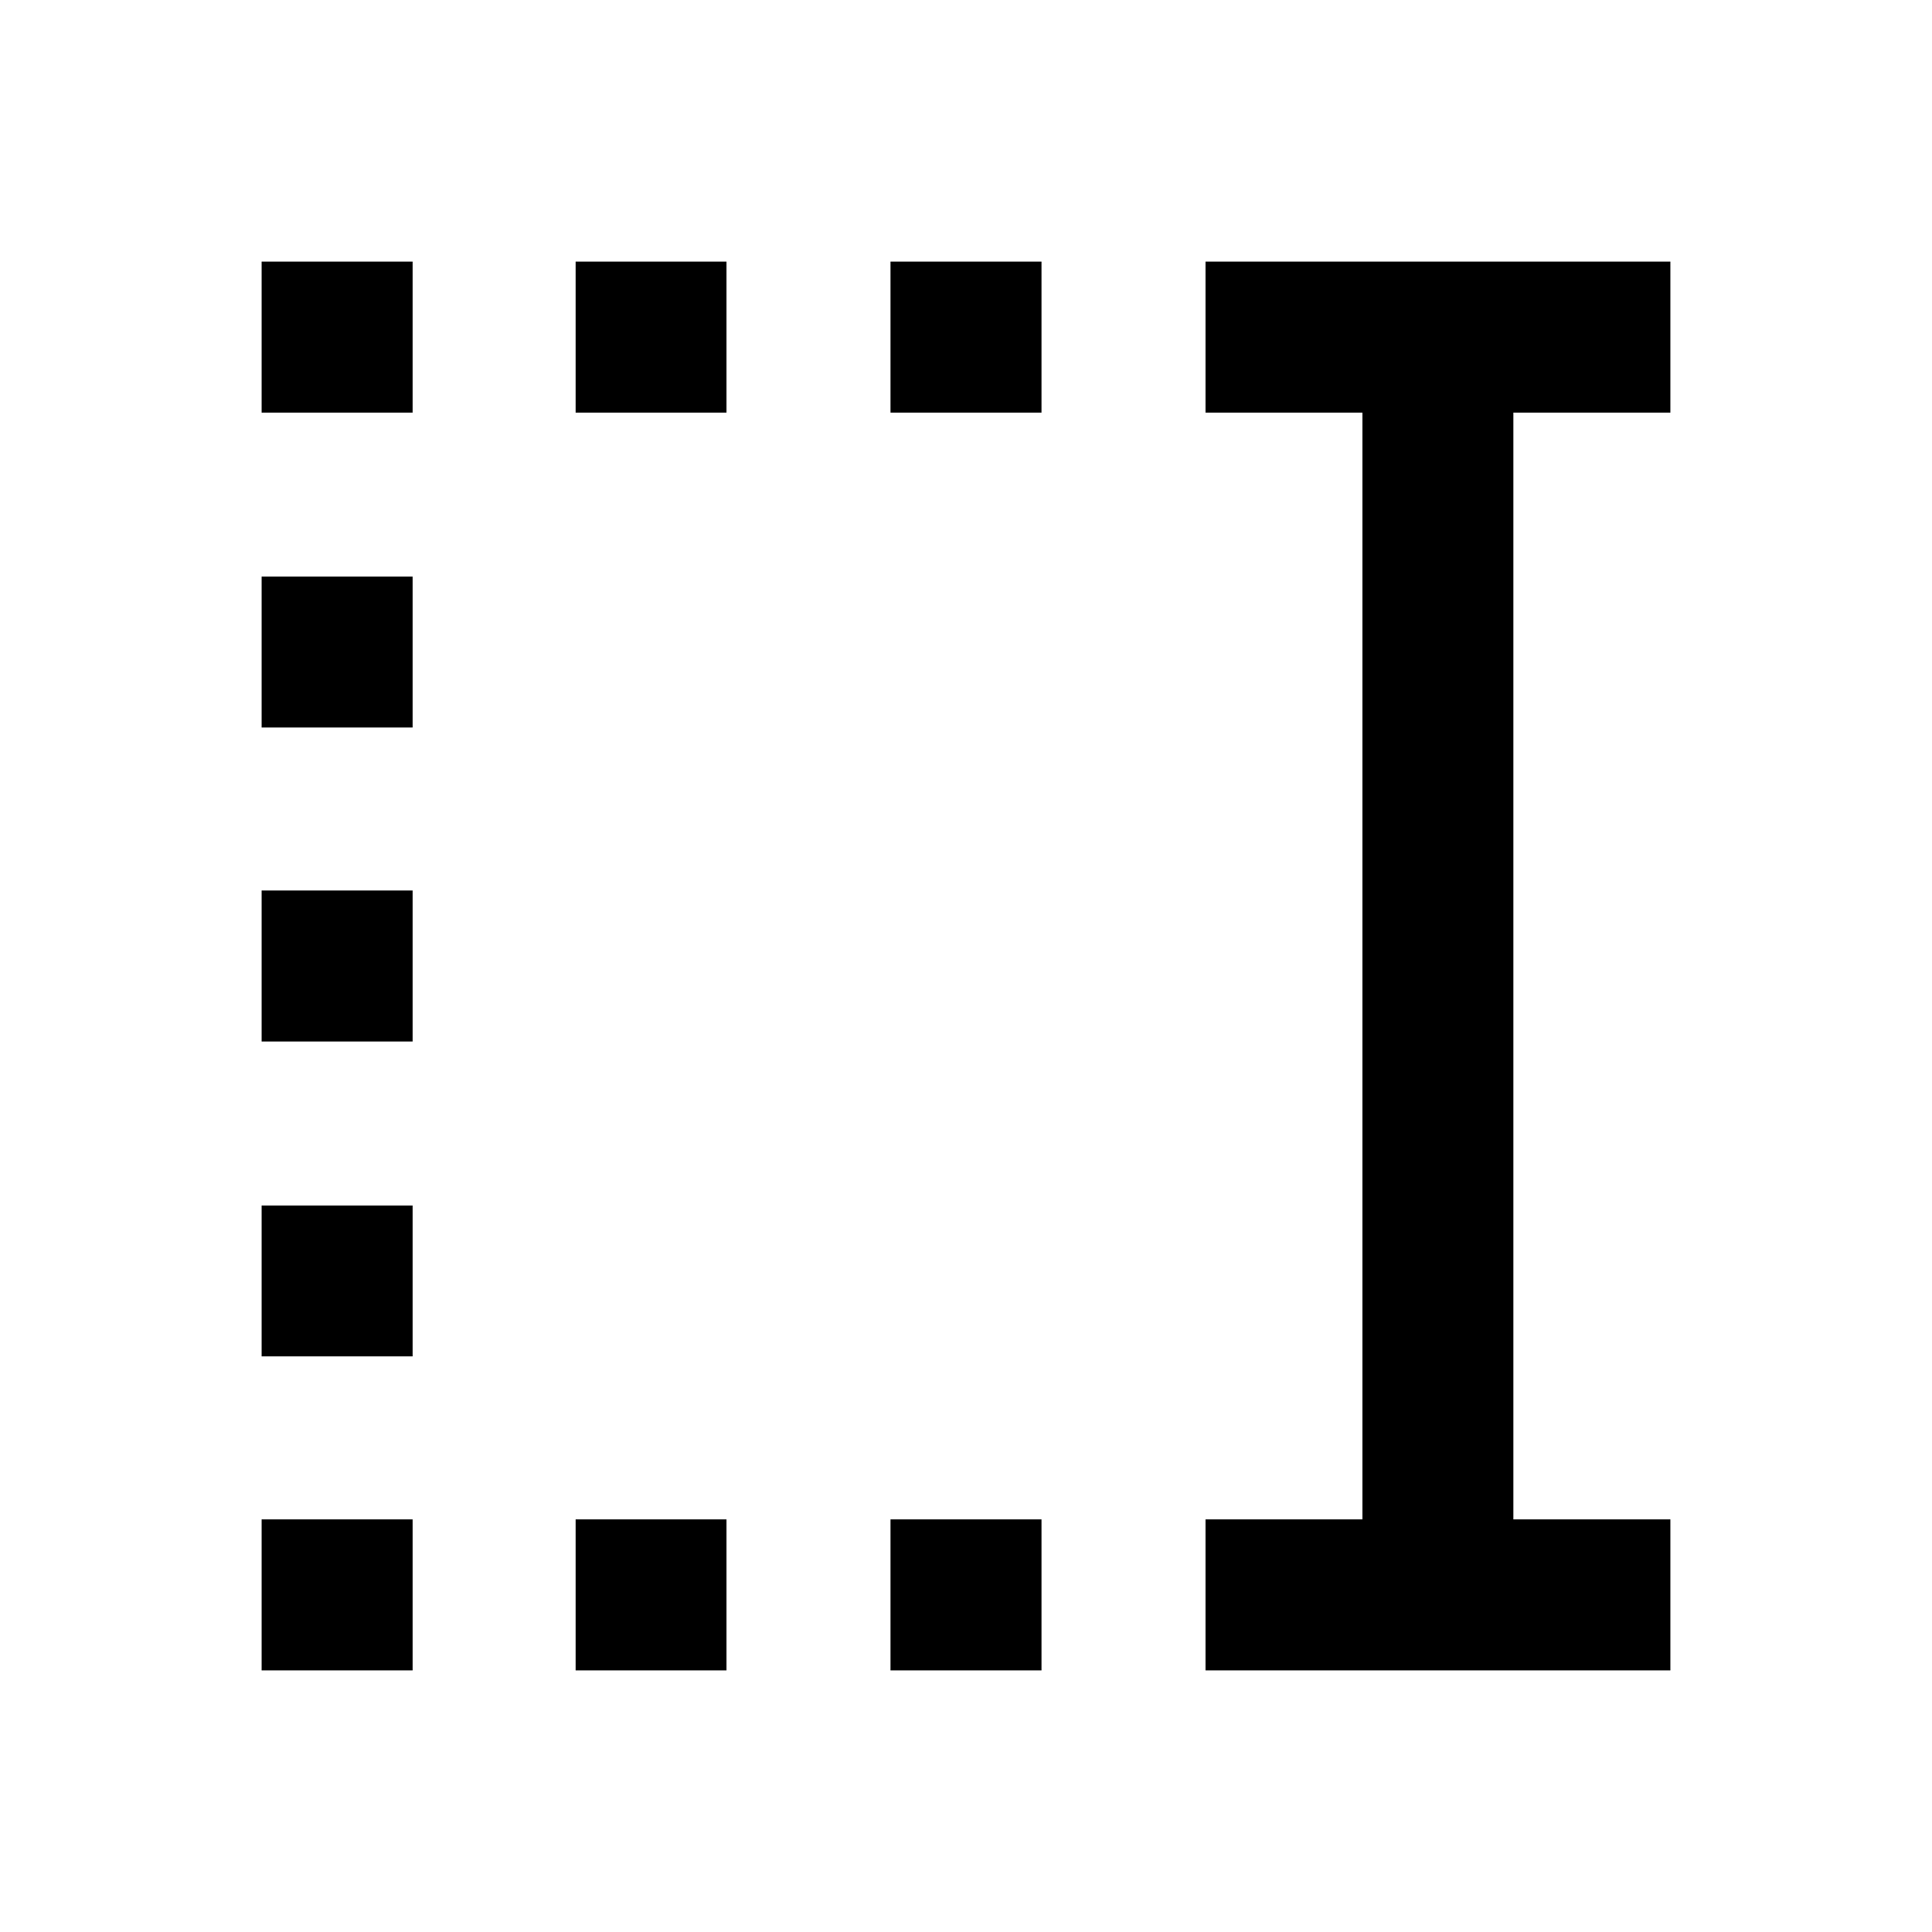 <svg xmlns="http://www.w3.org/2000/svg" height="24" viewBox="0 -960 960 960" width="24"><path d="M442.5-755v-75h75v75h-75Zm0 625v-75h75v75h-75ZM286-755v-75h75v75h-75Zm0 625v-75h75v75h-75ZM130-755v-75h75v75h-75Zm0 156.5v-75h75v75h-75Zm0 156v-75h75v75h-75Zm0 156.5v-75h75v75h-75Zm0 156v-75h75v75h-75Zm469 0v-75h78v-550h-78v-75h231v75h-78v550h78v75H599Z"/></svg>